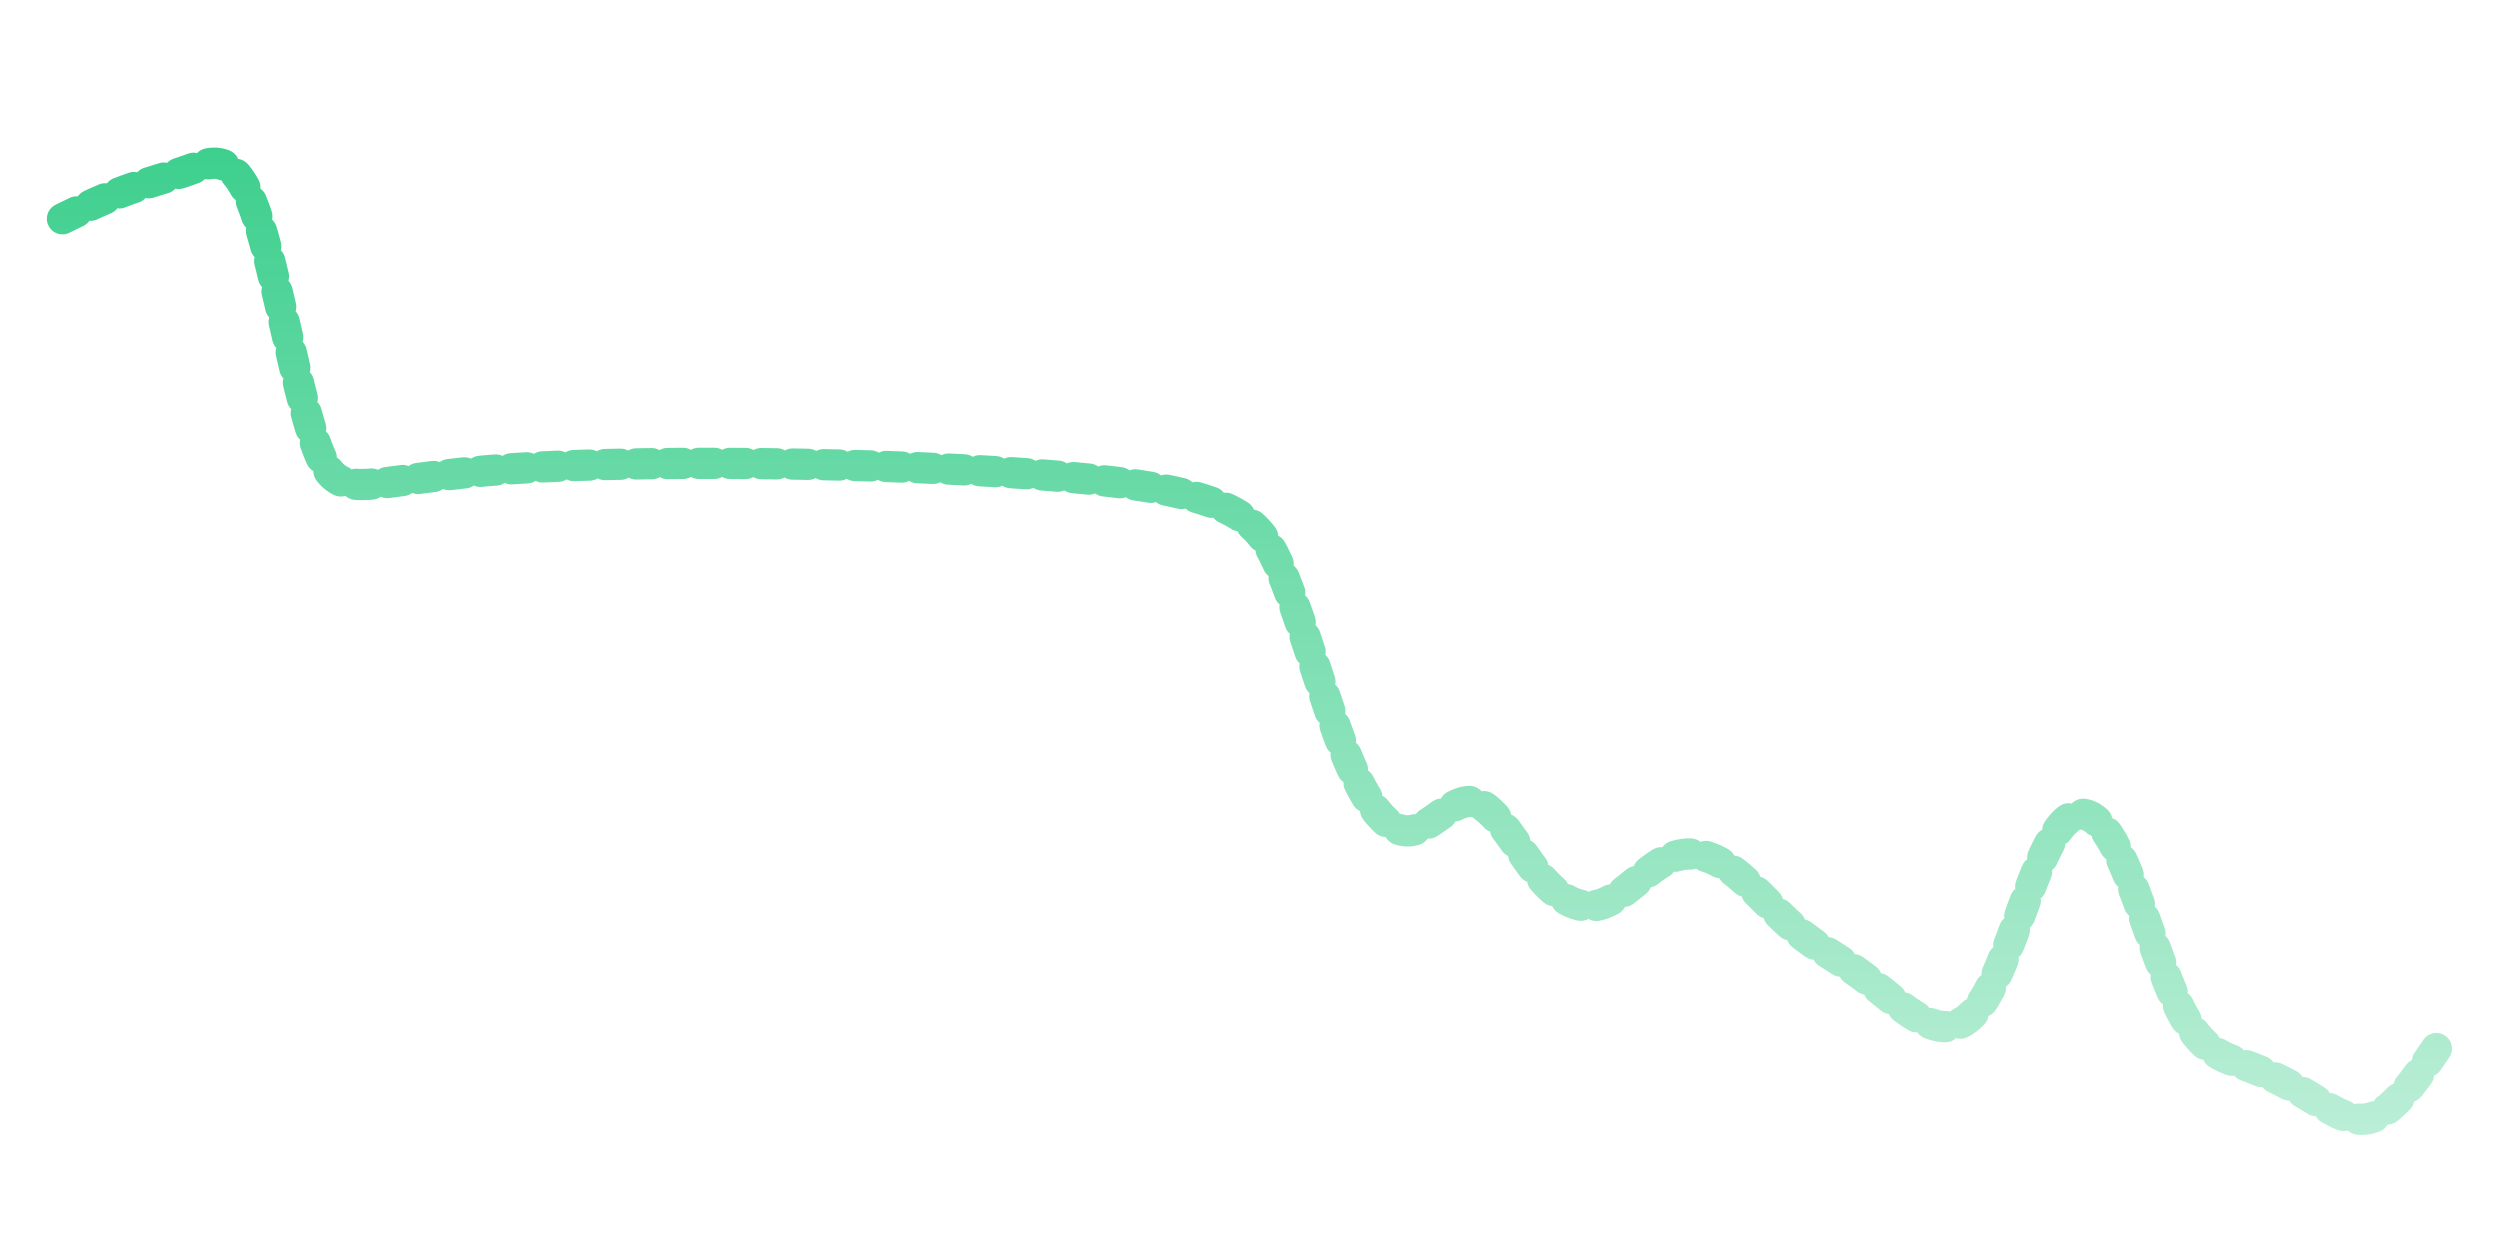 <svg width="160" height="80"><g class="visx-group" transform="translate(0, 0)"><defs><linearGradient id="TrendChart--linearGradient-:r4t:" x1="0" y1="0" x2="0" y2="1"><stop offset="0%" stop-color="#3ECF8E" stop-opacity="1"></stop><stop offset="100%" stop-color="#baeed6" stop-opacity="1"></stop></linearGradient></defs><path class="visx-linepath" d="M4,14L4.685,13.667C5.369,13.333,6.739,12.667,8.108,12.167C9.477,11.667,10.847,11.333,12.216,10.833C13.586,10.333,14.955,9.667,16.324,13.5C17.694,17.333,19.063,25.667,20.432,29C21.802,32.333,23.171,30.667,32.757,30C42.342,29.333,60.144,29.667,69.73,30.667C79.315,31.667,80.685,33.333,82.054,36.667C83.423,40,84.793,45,86.162,48.333C87.532,51.667,88.901,53.333,90.27,53.167C91.64,53,93.009,51,94.378,51.333C95.748,51.667,97.117,54.333,98.486,56C99.856,57.667,101.225,58.333,102.595,57.833C103.964,57.333,105.333,55.667,106.703,55C108.072,54.333,109.441,54.667,110.811,55.667C112.18,56.667,113.55,58.333,114.919,59.5C116.288,60.667,117.658,61.333,119.027,62.333C120.396,63.333,121.766,64.667,123.135,65.333C124.505,66,125.874,66,127.243,63.5C128.613,61,129.982,56,131.351,53.667C132.721,51.333,134.09,51.667,135.459,54.333C136.829,57,138.198,62,139.568,64.667C140.937,67.333,142.306,67.667,143.676,68.167C145.045,68.667,146.414,69.333,147.784,70.167C149.153,71,150.523,72,151.892,71.5C153.261,71,154.631,69,155.315,68L156,67" fill="transparent" stroke-linecap="round" id="TrendChart--linePath-:r4t:" stroke="url(#TrendChart--linearGradient-:r4t:)" stroke-width="2" stroke-linejoin="round" shape-rendering="geometricPrecision" stroke-dasharray="1" stroke-dashoffset="1" pathLength="1" style="stroke-dashoffset: 0; visibility: visible;"></path></g></svg>